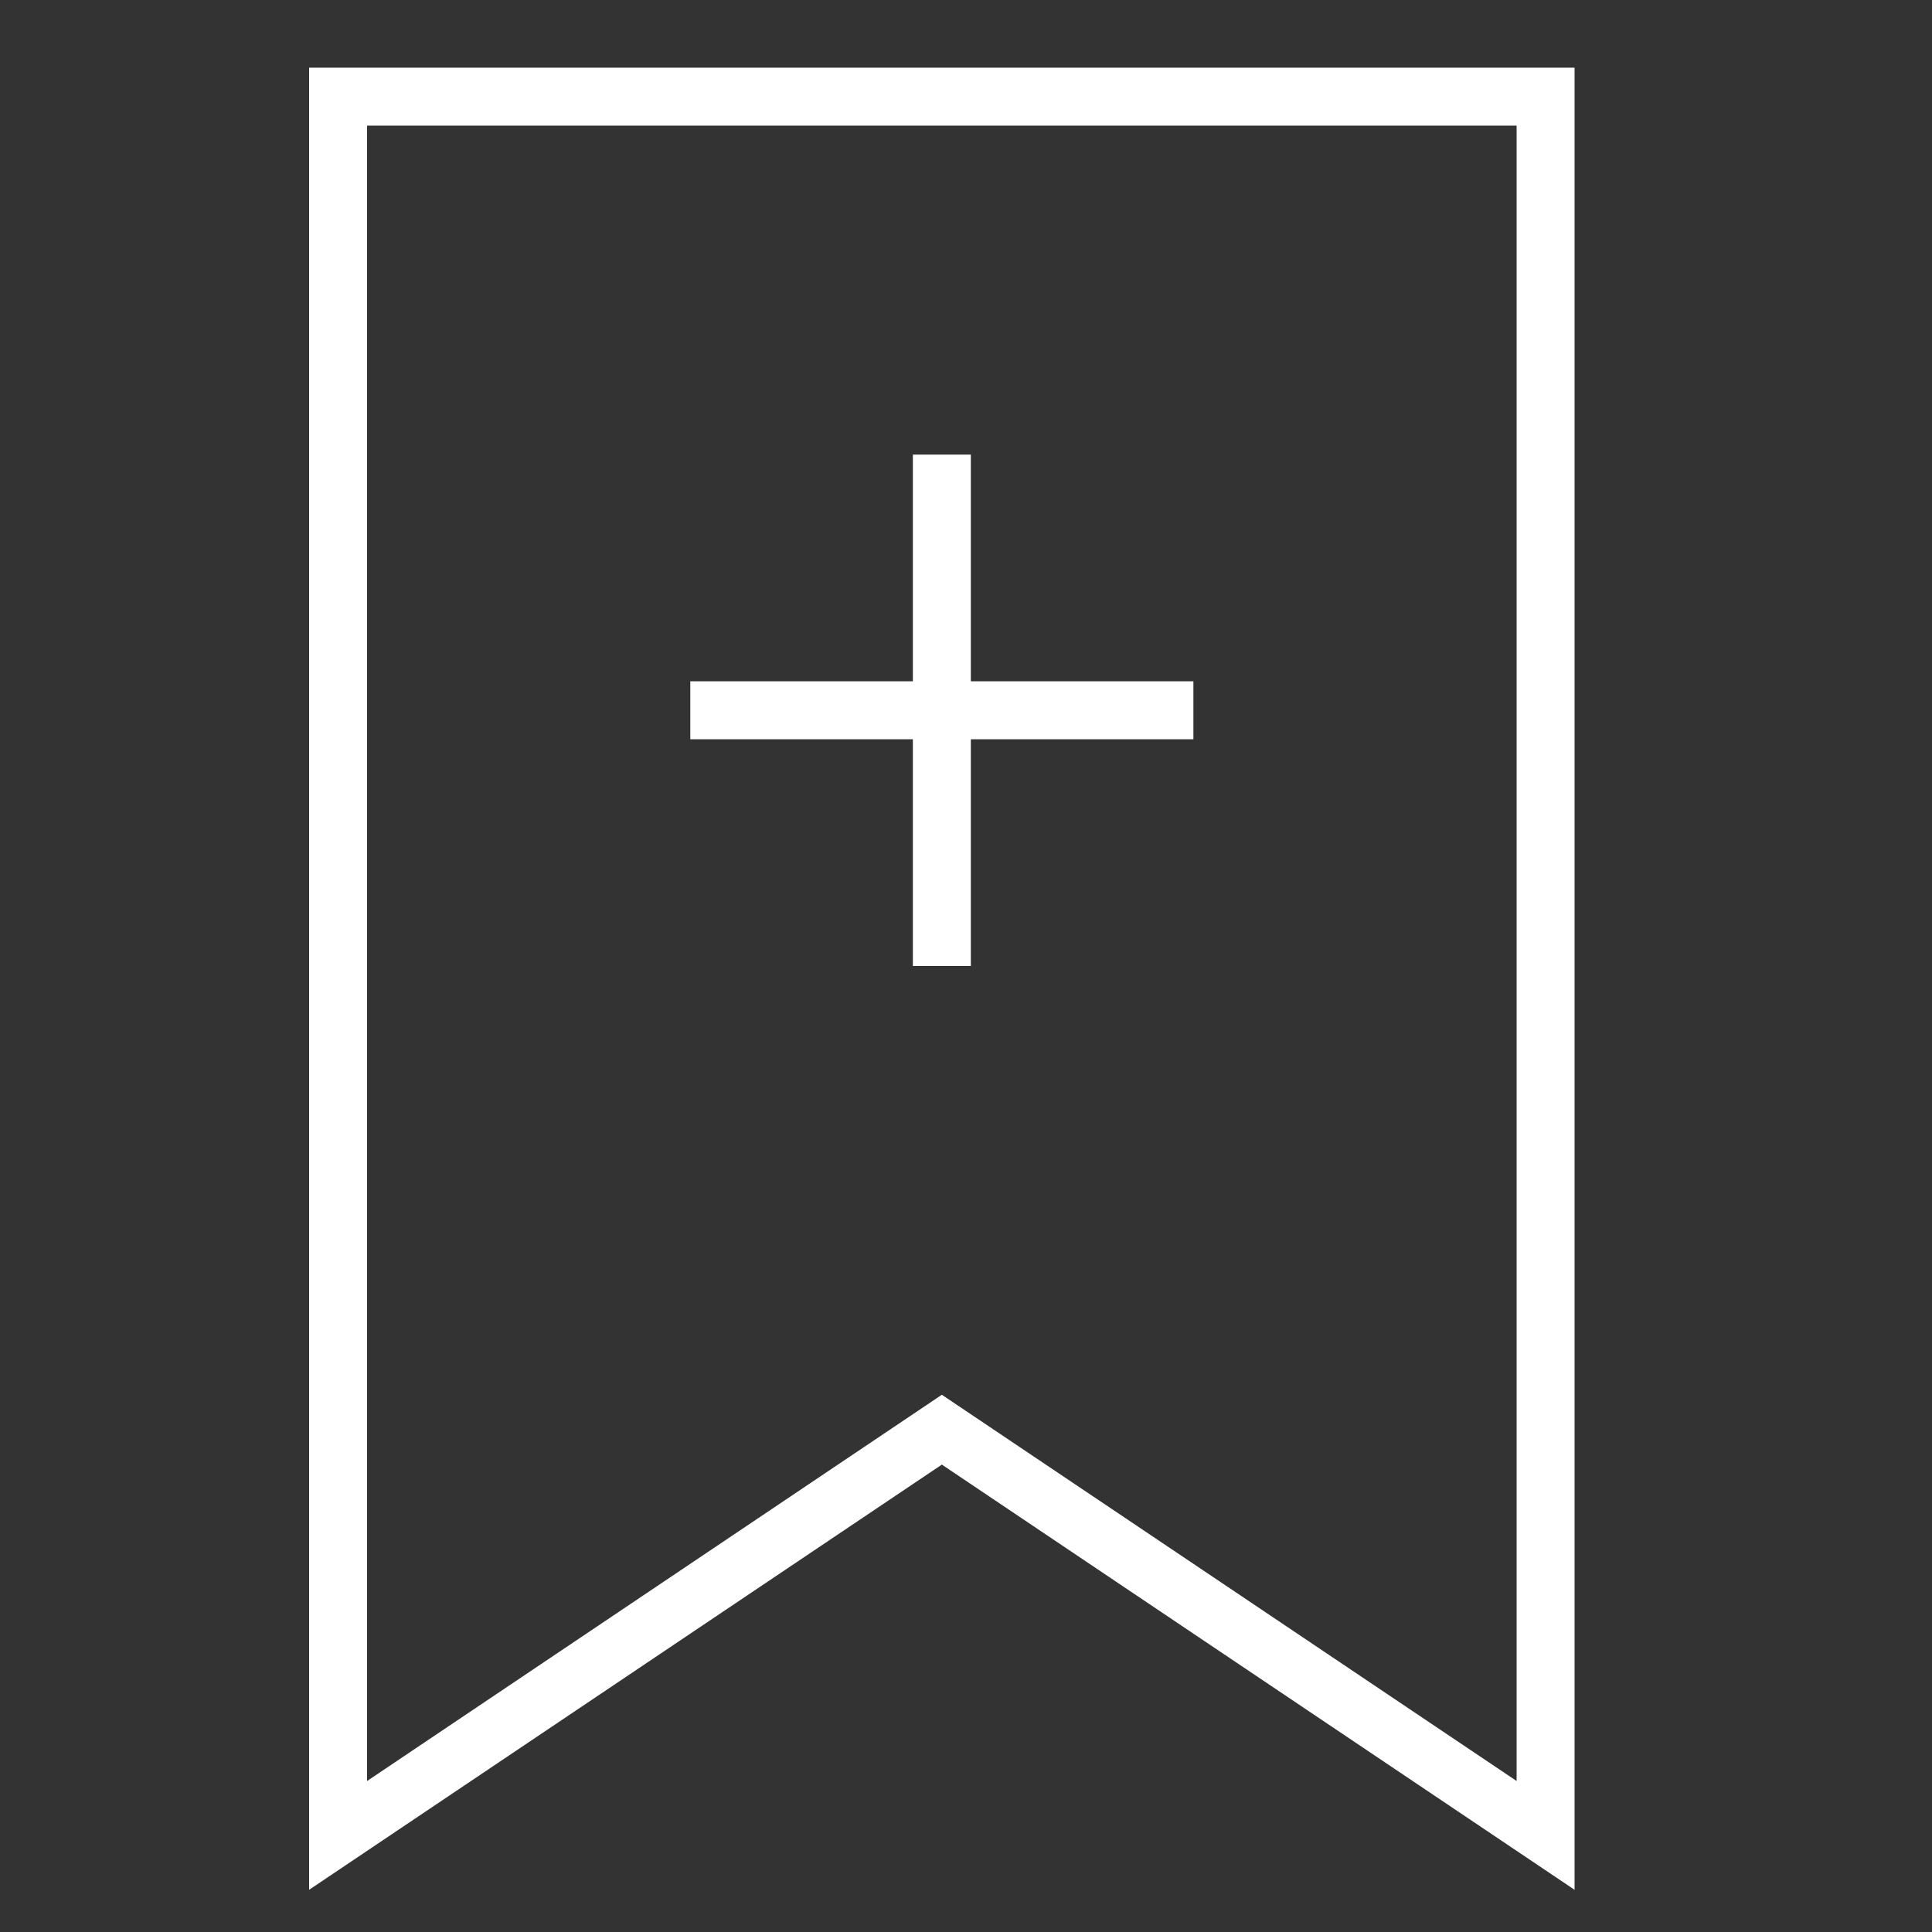 <?xml version="1.0" encoding="UTF-8"?>
<svg width="40px" height="40px" viewBox="0 0 40 40" version="1.1" xmlns="http://www.w3.org/2000/svg" xmlns:xlink="http://www.w3.org/1999/xlink">
    <rect x="0" y="0" width="40" height="40" fill="#333333" stroke="none"/>
    <title>jdo_cn_ximalaya_subscribe</title>
    <g id="jdo_cn_ximalaya_subscribe" stroke="none" stroke-width="1" fill="none" fill-rule="evenodd">
        <g id="编组">
            <rect id="矩形" x="0" y="0" width="40" height="40"></rect>
            <g id="ico/订阅_nor备份" transform="translate(7, 2)" stroke="#FFFFFF" stroke-width="1.2">
                <path d="M0,0 L25,0 L25,36 L12.5,27.6 L0,36 L0,0 Z M12.5,7.412 L12.5,18 M7.292,12.706 L17.708,12.706" id="形状结合"></path>
            </g>
        </g>
    </g>
</svg>